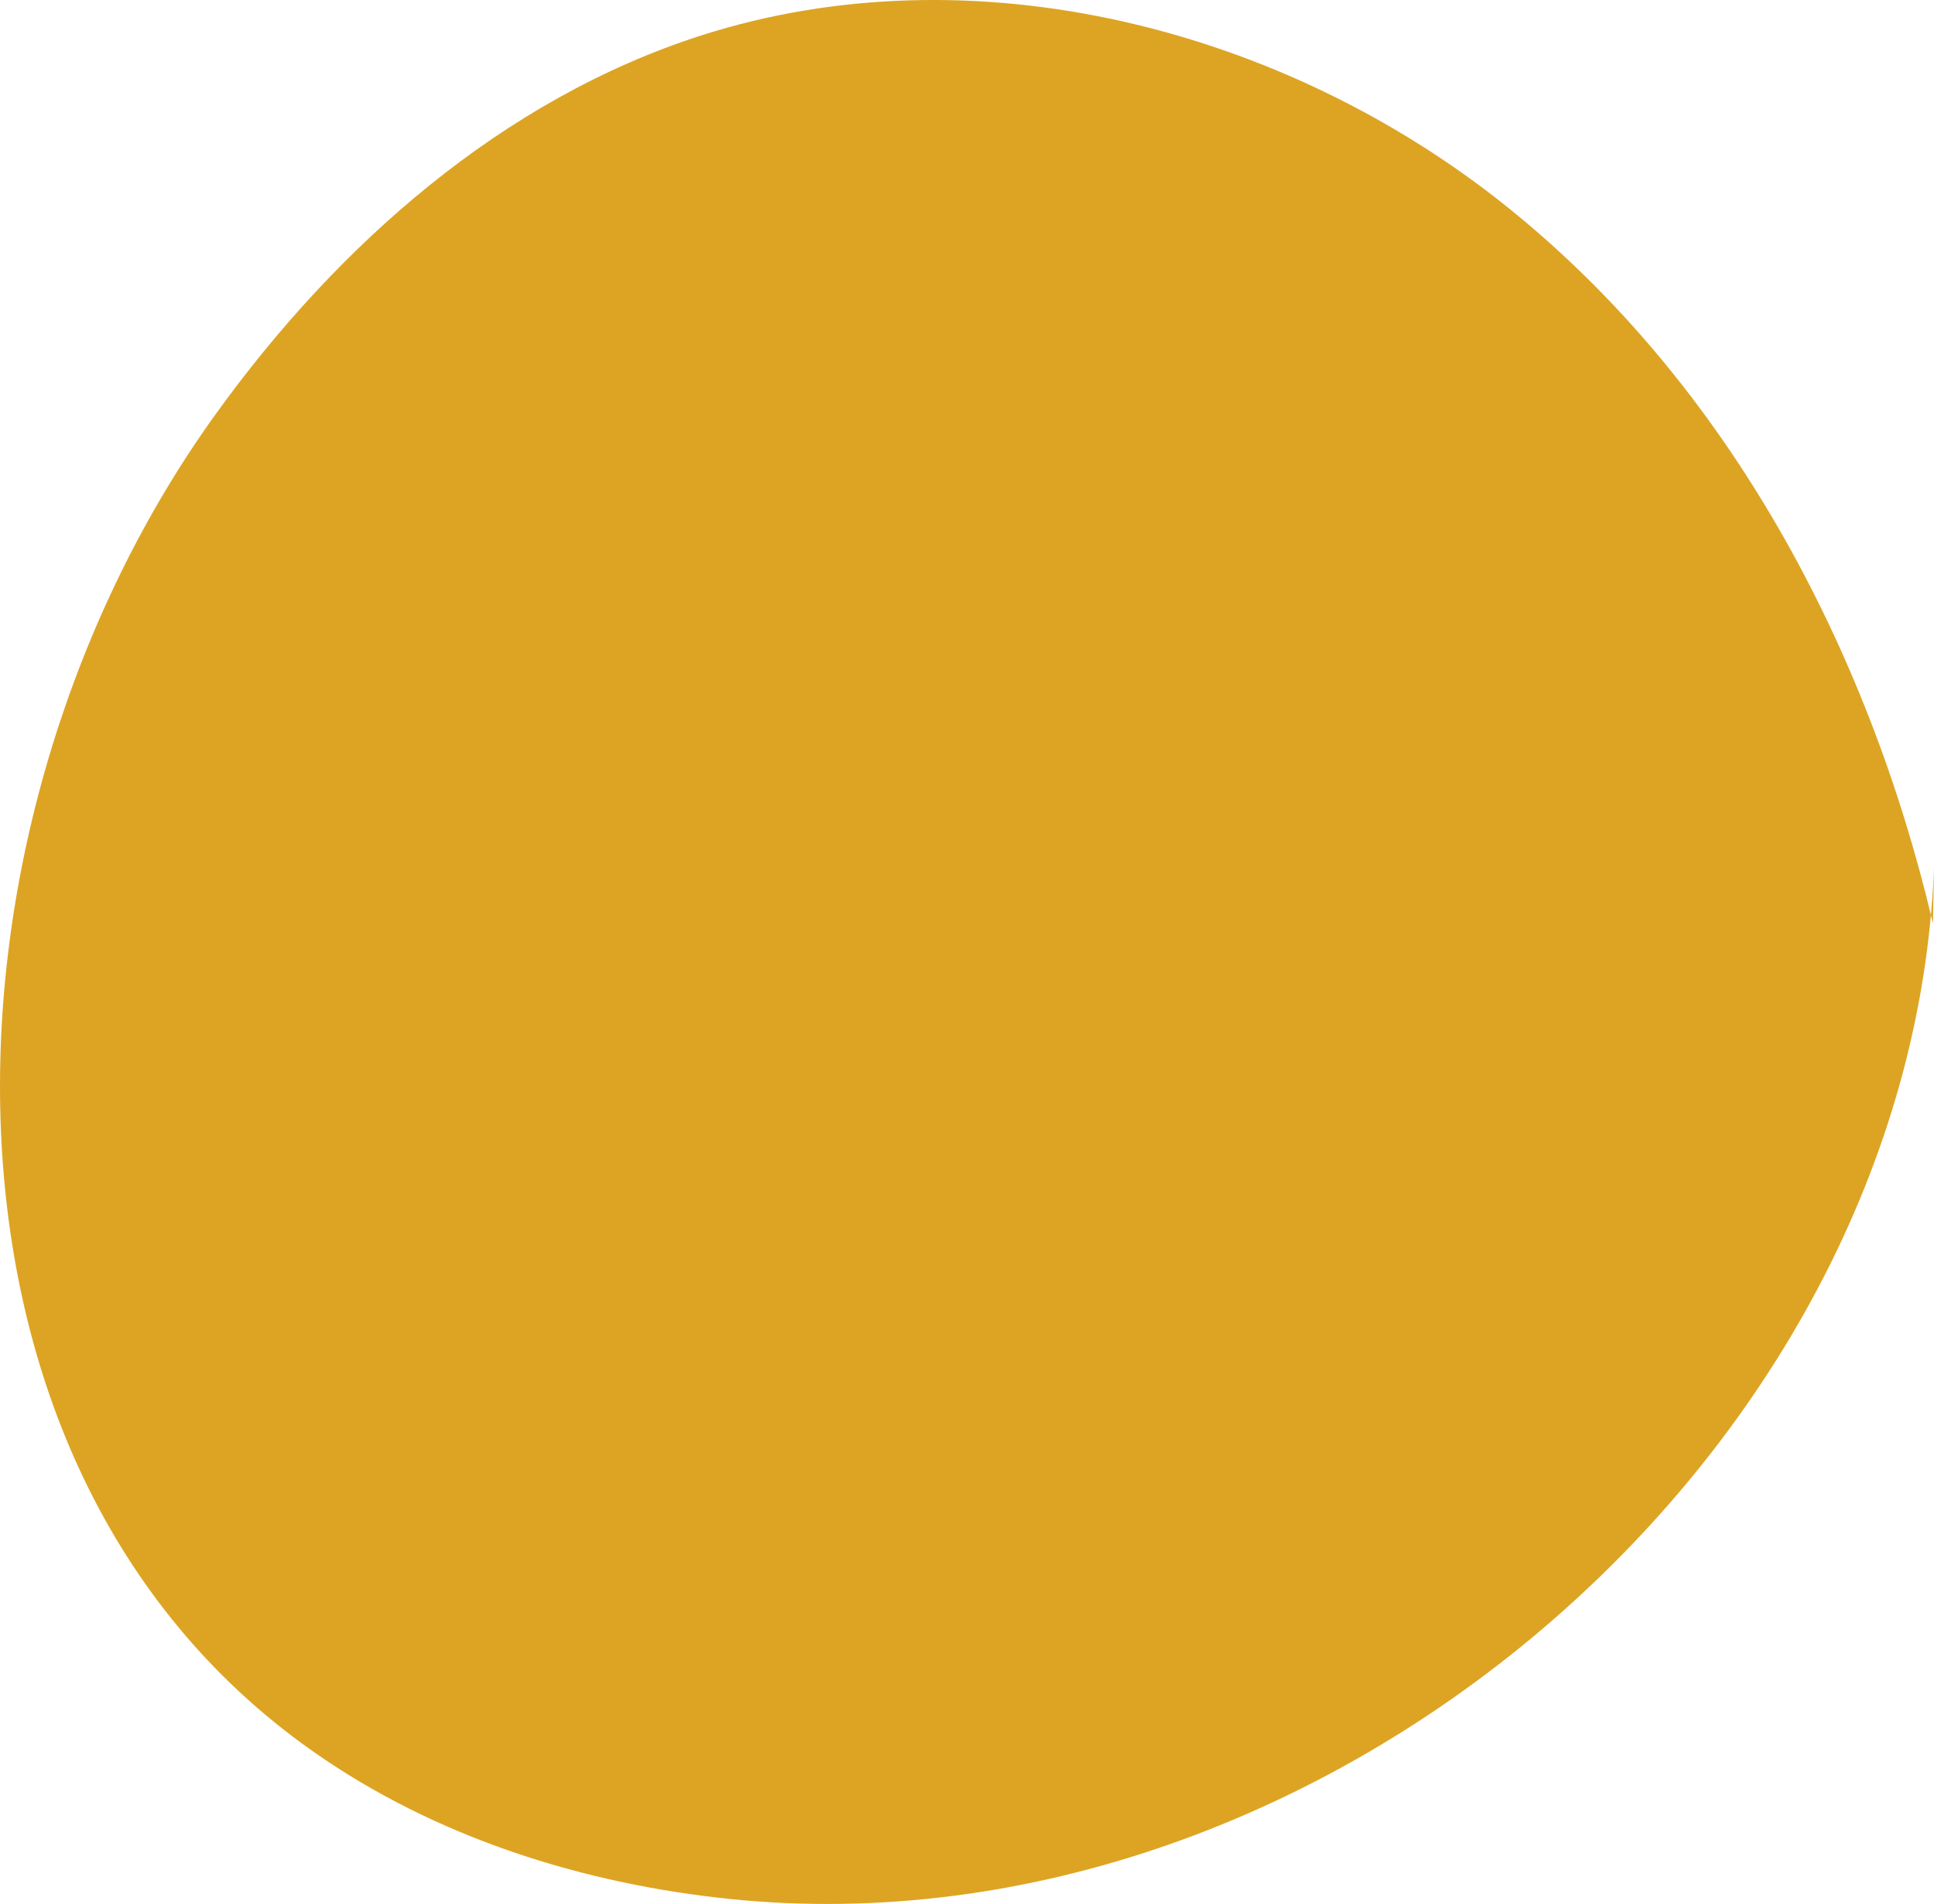 <svg width="64" height="63" viewBox="0 0 64 63" fill="none" xmlns="http://www.w3.org/2000/svg">
<path d="M63.965 30.553C61.817 21.437 57.183 12.69 49.828 6.809C42.474 0.928 32.213 -1.707 23.213 1.17C16.618 3.285 11.178 8.103 7.151 13.684C-2.421 26.948 -3.25 48.012 9.999 57.695C13.98 60.606 18.824 62.224 23.738 62.79C43.431 65.078 63.23 48.324 64 28.716" fill="#DDA423"/>
</svg>
